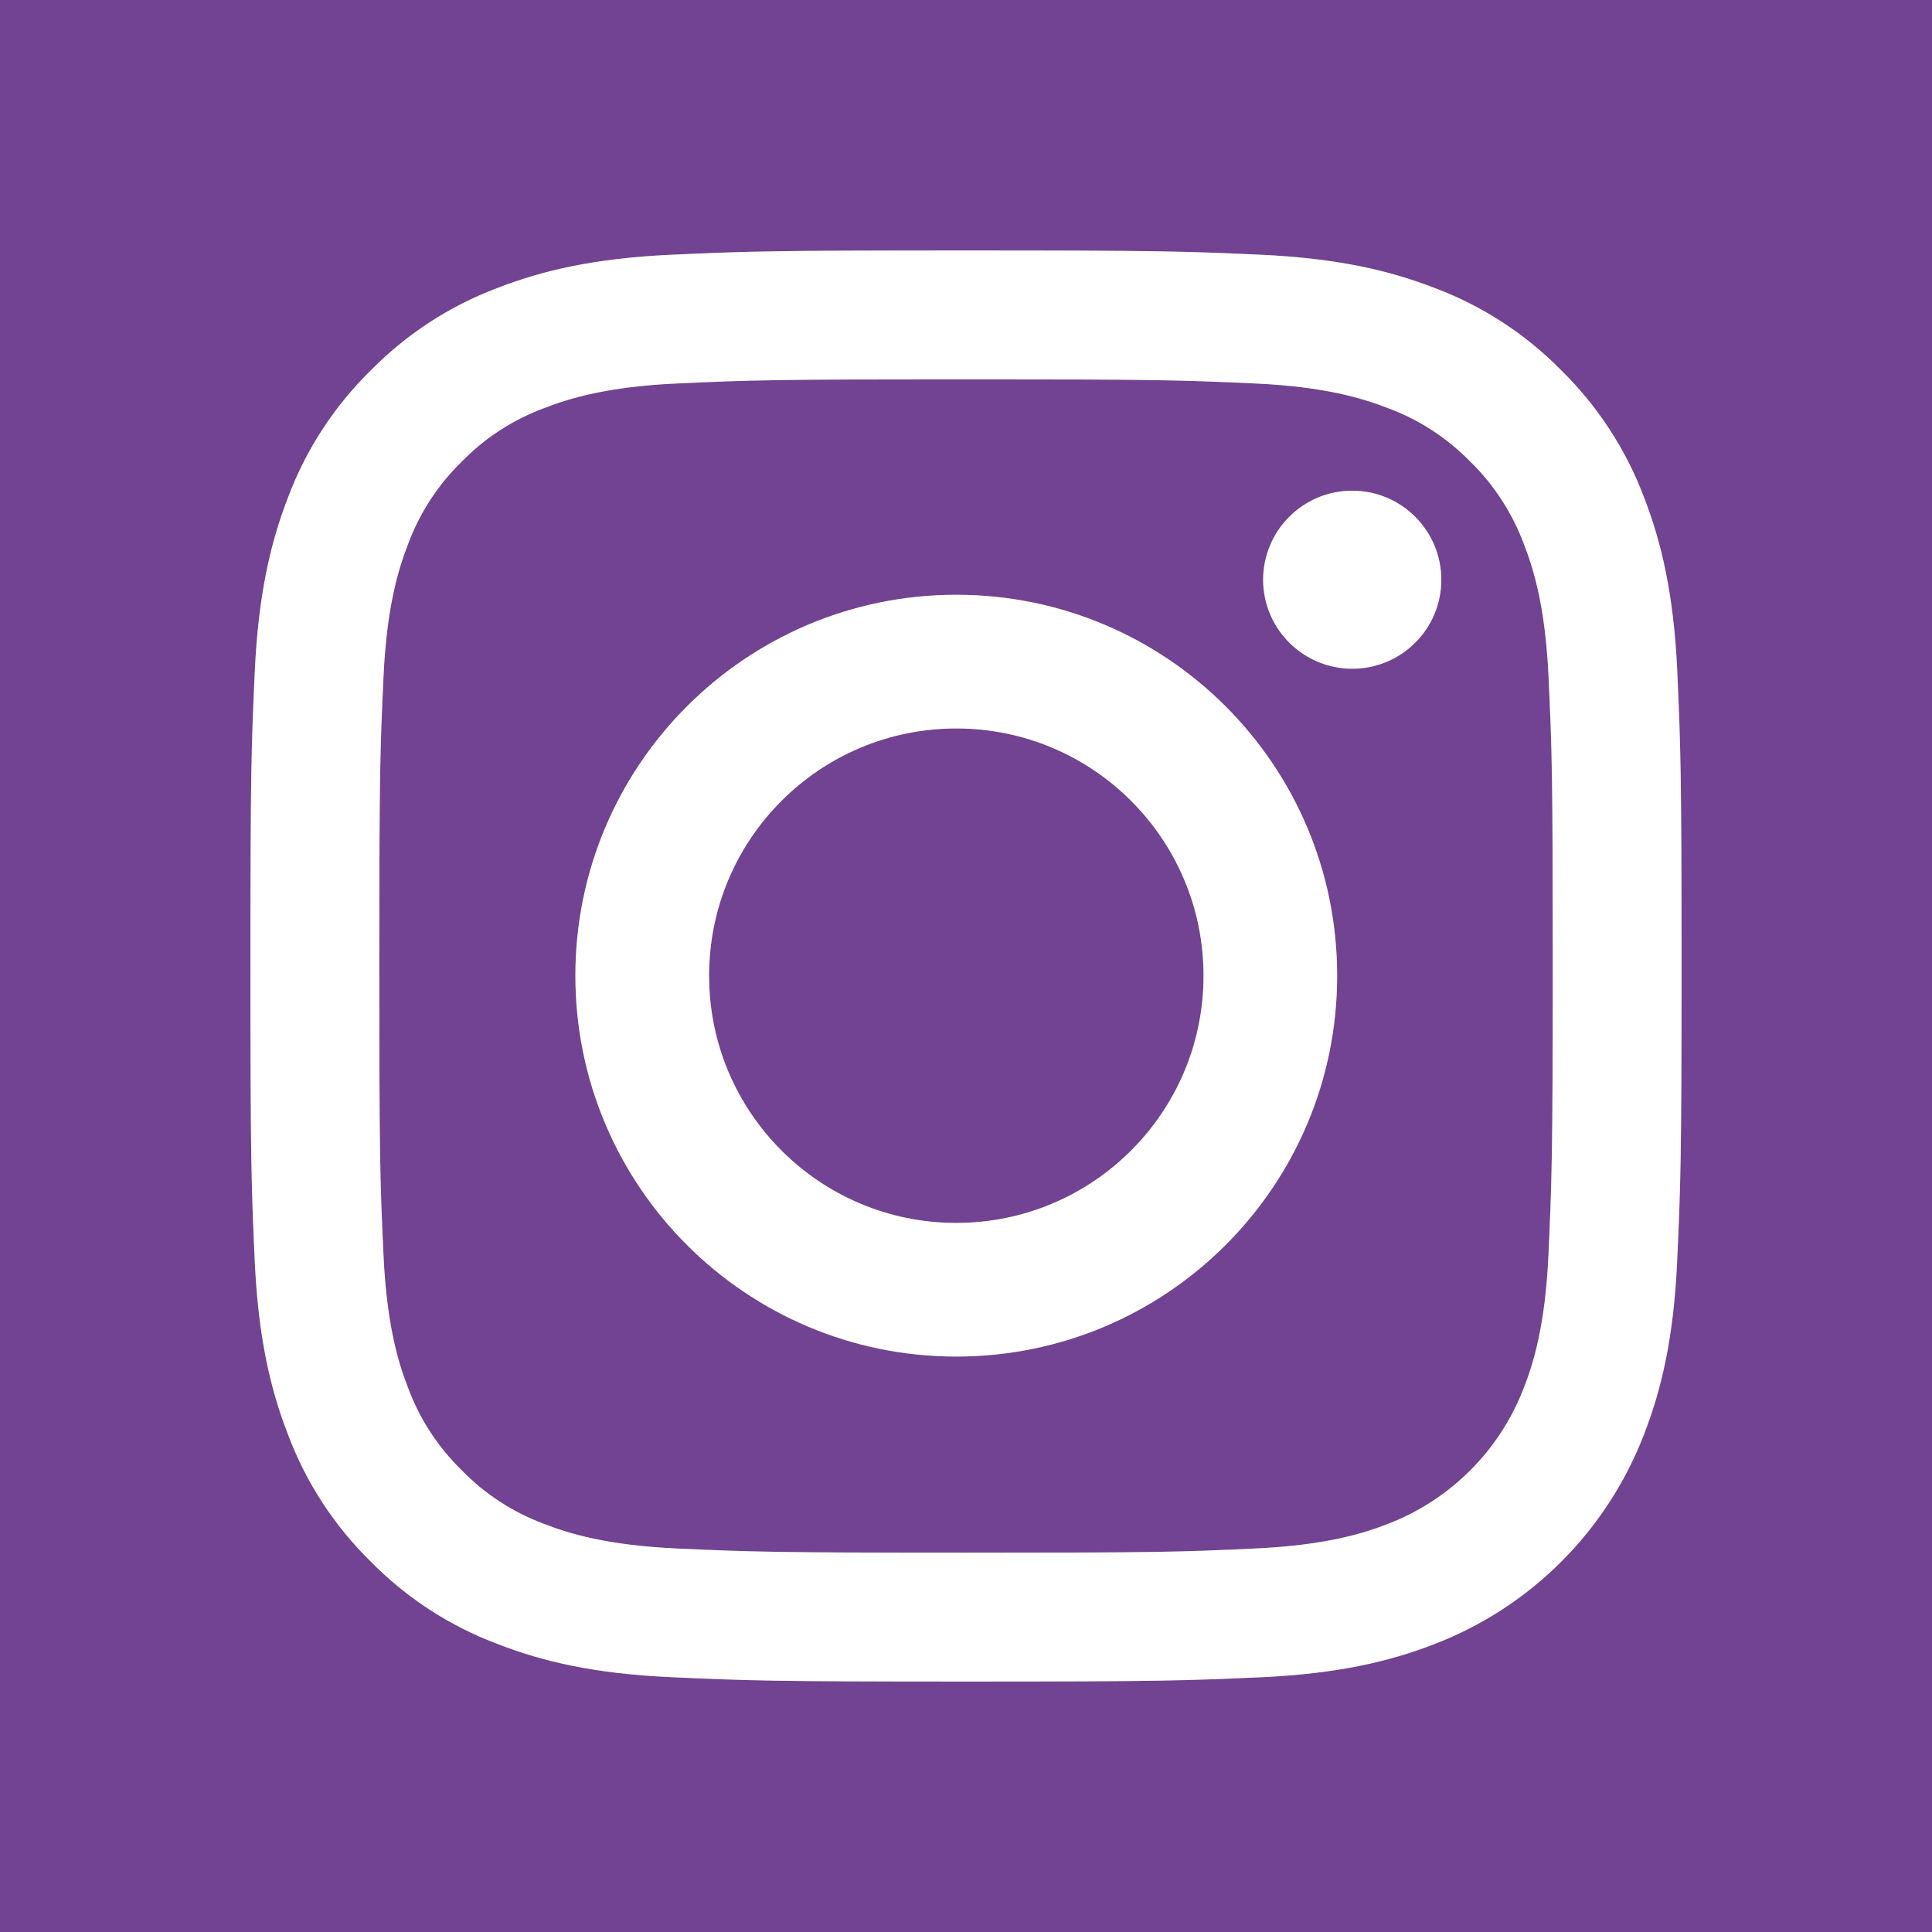     <svg
      version="1.1"
      xmlns="http://www.w3.org/2000/svg"
      xmlnsXlink="http://www.w3.org/1999/xlink"
      x="0px"
      y="0px"
      viewBox="0 0 54 54"
      enableBackground="new 0 0 54 54"
      xmlSpace="preserve"
    >
      <rect x="0" y="0" width="54" height="54" fill="#808080" stroke="none"/>
      <g id="Layer_1" fill='#724293'>
        <path
          d="M42.592,15.205c-0.325-0.867-0.834-1.656-1.496-2.301c-0.65-0.664-1.43-1.174-2.301-1.496
		c-0.704-0.274-1.763-0.6-3.714-0.69c-2.11-0.096-2.741-0.115-8.082-0.115s-5.973,0.019-8.08,0.115
		c-1.949,0.09-3.01,0.416-3.714,0.69c-0.869,0.322-1.654,0.832-2.301,1.496c-0.664,0.645-1.176,1.434-1.498,2.301
		c-0.275,0.706-0.598,1.763-0.688,3.714c-0.098,2.109-0.117,2.741-0.117,8.082s0.019,5.971,0.117,8.078
		c0.09,1.947,0.413,3.011,0.688,3.714c0.322,0.87,0.835,1.654,1.498,2.301c0.646,0.666,1.432,1.176,2.301,1.499
		c0.704,0.274,1.763,0.598,3.71,0.688c2.11,0.094,2.742,0.117,8.083,0.117s5.976-0.018,8.082-0.117
		c1.949-0.09,3.01-0.414,3.714-0.688c1.746-0.674,3.123-2.051,3.795-3.797c0.275-0.704,0.6-1.763,0.69-3.714
		c0.094-2.11,0.118-2.741,0.118-8.082s-0.019-5.973-0.117-8.082C43.192,16.968,42.867,15.91,42.592,15.205z M26.728,37.917
		c-5.878,0-10.646-4.766-10.646-10.646s4.768-10.646,10.646-10.646c5.882,0,10.646,4.766,10.646,10.646S32.61,37.917,26.728,37.917z
		 M37.795,18.691c-1.37,0-2.49-1.114-2.49-2.486c0-1.374,1.115-2.49,2.49-2.49c1.374,0,2.49,1.115,2.49,2.49
		C40.285,17.578,39.173,18.691,37.795,18.691z"
        />
        <path
          d="M0,0v54h54V0H0z M46.877,35.248c-0.096,2.128-0.434,3.581-0.93,4.853c-1.038,2.688-3.158,4.813-5.848,5.85
		c-1.275,0.494-2.725,0.832-4.856,0.93C33.112,46.974,32.434,47,27,47c-5.432,0-6.114-0.026-8.246-0.123
		c-2.13-0.096-3.582-0.434-4.854-0.93c-1.334-0.501-2.542-1.288-3.542-2.307c-1.018-0.997-1.805-2.206-2.307-3.544
		c-0.494-1.272-0.83-2.722-0.93-4.853C7.024,33.112,7,32.432,7,27c0-5.434,0.024-6.112,0.122-8.246
		c0.099-2.128,0.437-3.581,0.93-4.854c0.502-1.336,1.29-2.542,2.307-3.542c1-1.018,2.208-1.806,3.542-2.307
		c1.272-0.494,2.725-0.83,4.854-0.93C20.886,7.024,21.568,7,27,7s6.112,0.024,8.248,0.12c2.128,0.099,3.581,0.435,4.853,0.93
		c1.338,0.502,2.544,1.29,3.544,2.307c1.016,1,1.803,2.208,2.306,3.542c0.494,1.274,0.83,2.726,0.93,4.856
		C46.974,20.888,47,21.566,47,27C47,32.432,46.974,33.112,46.877,35.248z"
        />
        <path
          d="M26.73,20.36c-3.819,0-6.91,3.094-6.91,6.91s3.091,6.91,6.909,6.91c3.816,0,6.912-3.093,6.912-6.91
		C33.64,23.453,30.546,20.36,26.73,20.36z"
        />
      </g>
      <g id="Layer_2" fill='#fff'>
        <path
          d="M45.95,13.899c-0.502-1.334-1.29-2.542-2.306-3.542c-1-1.018-2.206-1.805-3.544-2.307
		c-1.272-0.494-2.725-0.83-4.853-0.93C33.112,7.024,32.432,7,27,7s-6.114,0.024-8.245,0.12c-2.13,0.099-3.582,0.435-4.854,0.93
		c-1.334,0.501-2.542,1.29-3.542,2.307c-1.018,1-1.805,2.206-2.307,3.542c-0.493,1.274-0.83,2.726-0.93,4.854
		C7.024,20.888,7,21.566,7,27c0,5.432,0.024,6.112,0.12,8.243c0.099,2.131,0.435,3.581,0.93,4.853
		c0.502,1.338,1.29,2.547,2.307,3.544c1,1.019,2.208,1.806,3.542,2.307c1.272,0.496,2.725,0.834,4.854,0.93
		C20.886,46.974,21.568,47,27,47c5.434,0,6.112-0.026,8.243-0.12c2.131-0.098,3.581-0.435,4.856-0.93
		c2.69-1.037,4.81-3.162,5.848-5.85c0.496-1.272,0.834-2.725,0.93-4.853C46.974,33.112,47,32.432,47,27
		c0-5.434-0.026-6.112-0.12-8.245C46.781,16.626,46.445,15.173,45.95,13.899z M43.28,35.082c-0.09,1.95-0.414,3.01-0.69,3.714
		c-0.672,1.746-2.05,3.123-3.795,3.797c-0.704,0.274-1.765,0.598-3.714,0.688c-2.106,0.099-2.741,0.117-8.082,0.117
		s-5.973-0.022-8.083-0.117c-1.947-0.09-3.006-0.414-3.71-0.688c-0.869-0.323-1.654-0.834-2.301-1.499
		c-0.662-0.646-1.176-1.43-1.498-2.301c-0.275-0.702-0.598-1.766-0.688-3.714c-0.098-2.107-0.117-2.738-0.117-8.078
		s0.019-5.973,0.117-8.082c0.09-1.95,0.413-3.008,0.688-3.714c0.322-0.867,0.834-1.656,1.498-2.301
		c0.646-0.664,1.432-1.174,2.301-1.496c0.704-0.274,1.765-0.6,3.714-0.69c2.107-0.096,2.739-0.115,8.08-0.115
		s5.971,0.019,8.082,0.115c1.95,0.09,3.01,0.416,3.714,0.69c0.87,0.322,1.651,0.832,2.301,1.496
		c0.662,0.645,1.171,1.434,1.496,2.301c0.275,0.706,0.6,1.763,0.69,3.714c0.098,2.109,0.117,2.741,0.117,8.082
		S43.374,32.971,43.28,35.082z"
        />
        <path
          d="M26.728,16.624c-5.878,0-10.646,4.766-10.646,10.646s4.768,10.646,10.646,10.646
		c5.882,0,10.646-4.766,10.646-10.646S32.61,16.624,26.728,16.624z M26.728,34.181c-3.818,0-6.909-3.094-6.909-6.91
		s3.091-6.91,6.91-6.91c3.816,0,6.91,3.093,6.91,6.91C33.64,31.088,30.544,34.181,26.728,34.181z"
        />
        <path
          d="M37.795,13.715c-1.374,0-2.49,1.115-2.49,2.49c0,1.373,1.12,2.486,2.49,2.486
		c1.378,0,2.49-1.114,2.49-2.486C40.285,14.83,39.17,13.715,37.795,13.715z"
        />
      </g>
    </svg>
